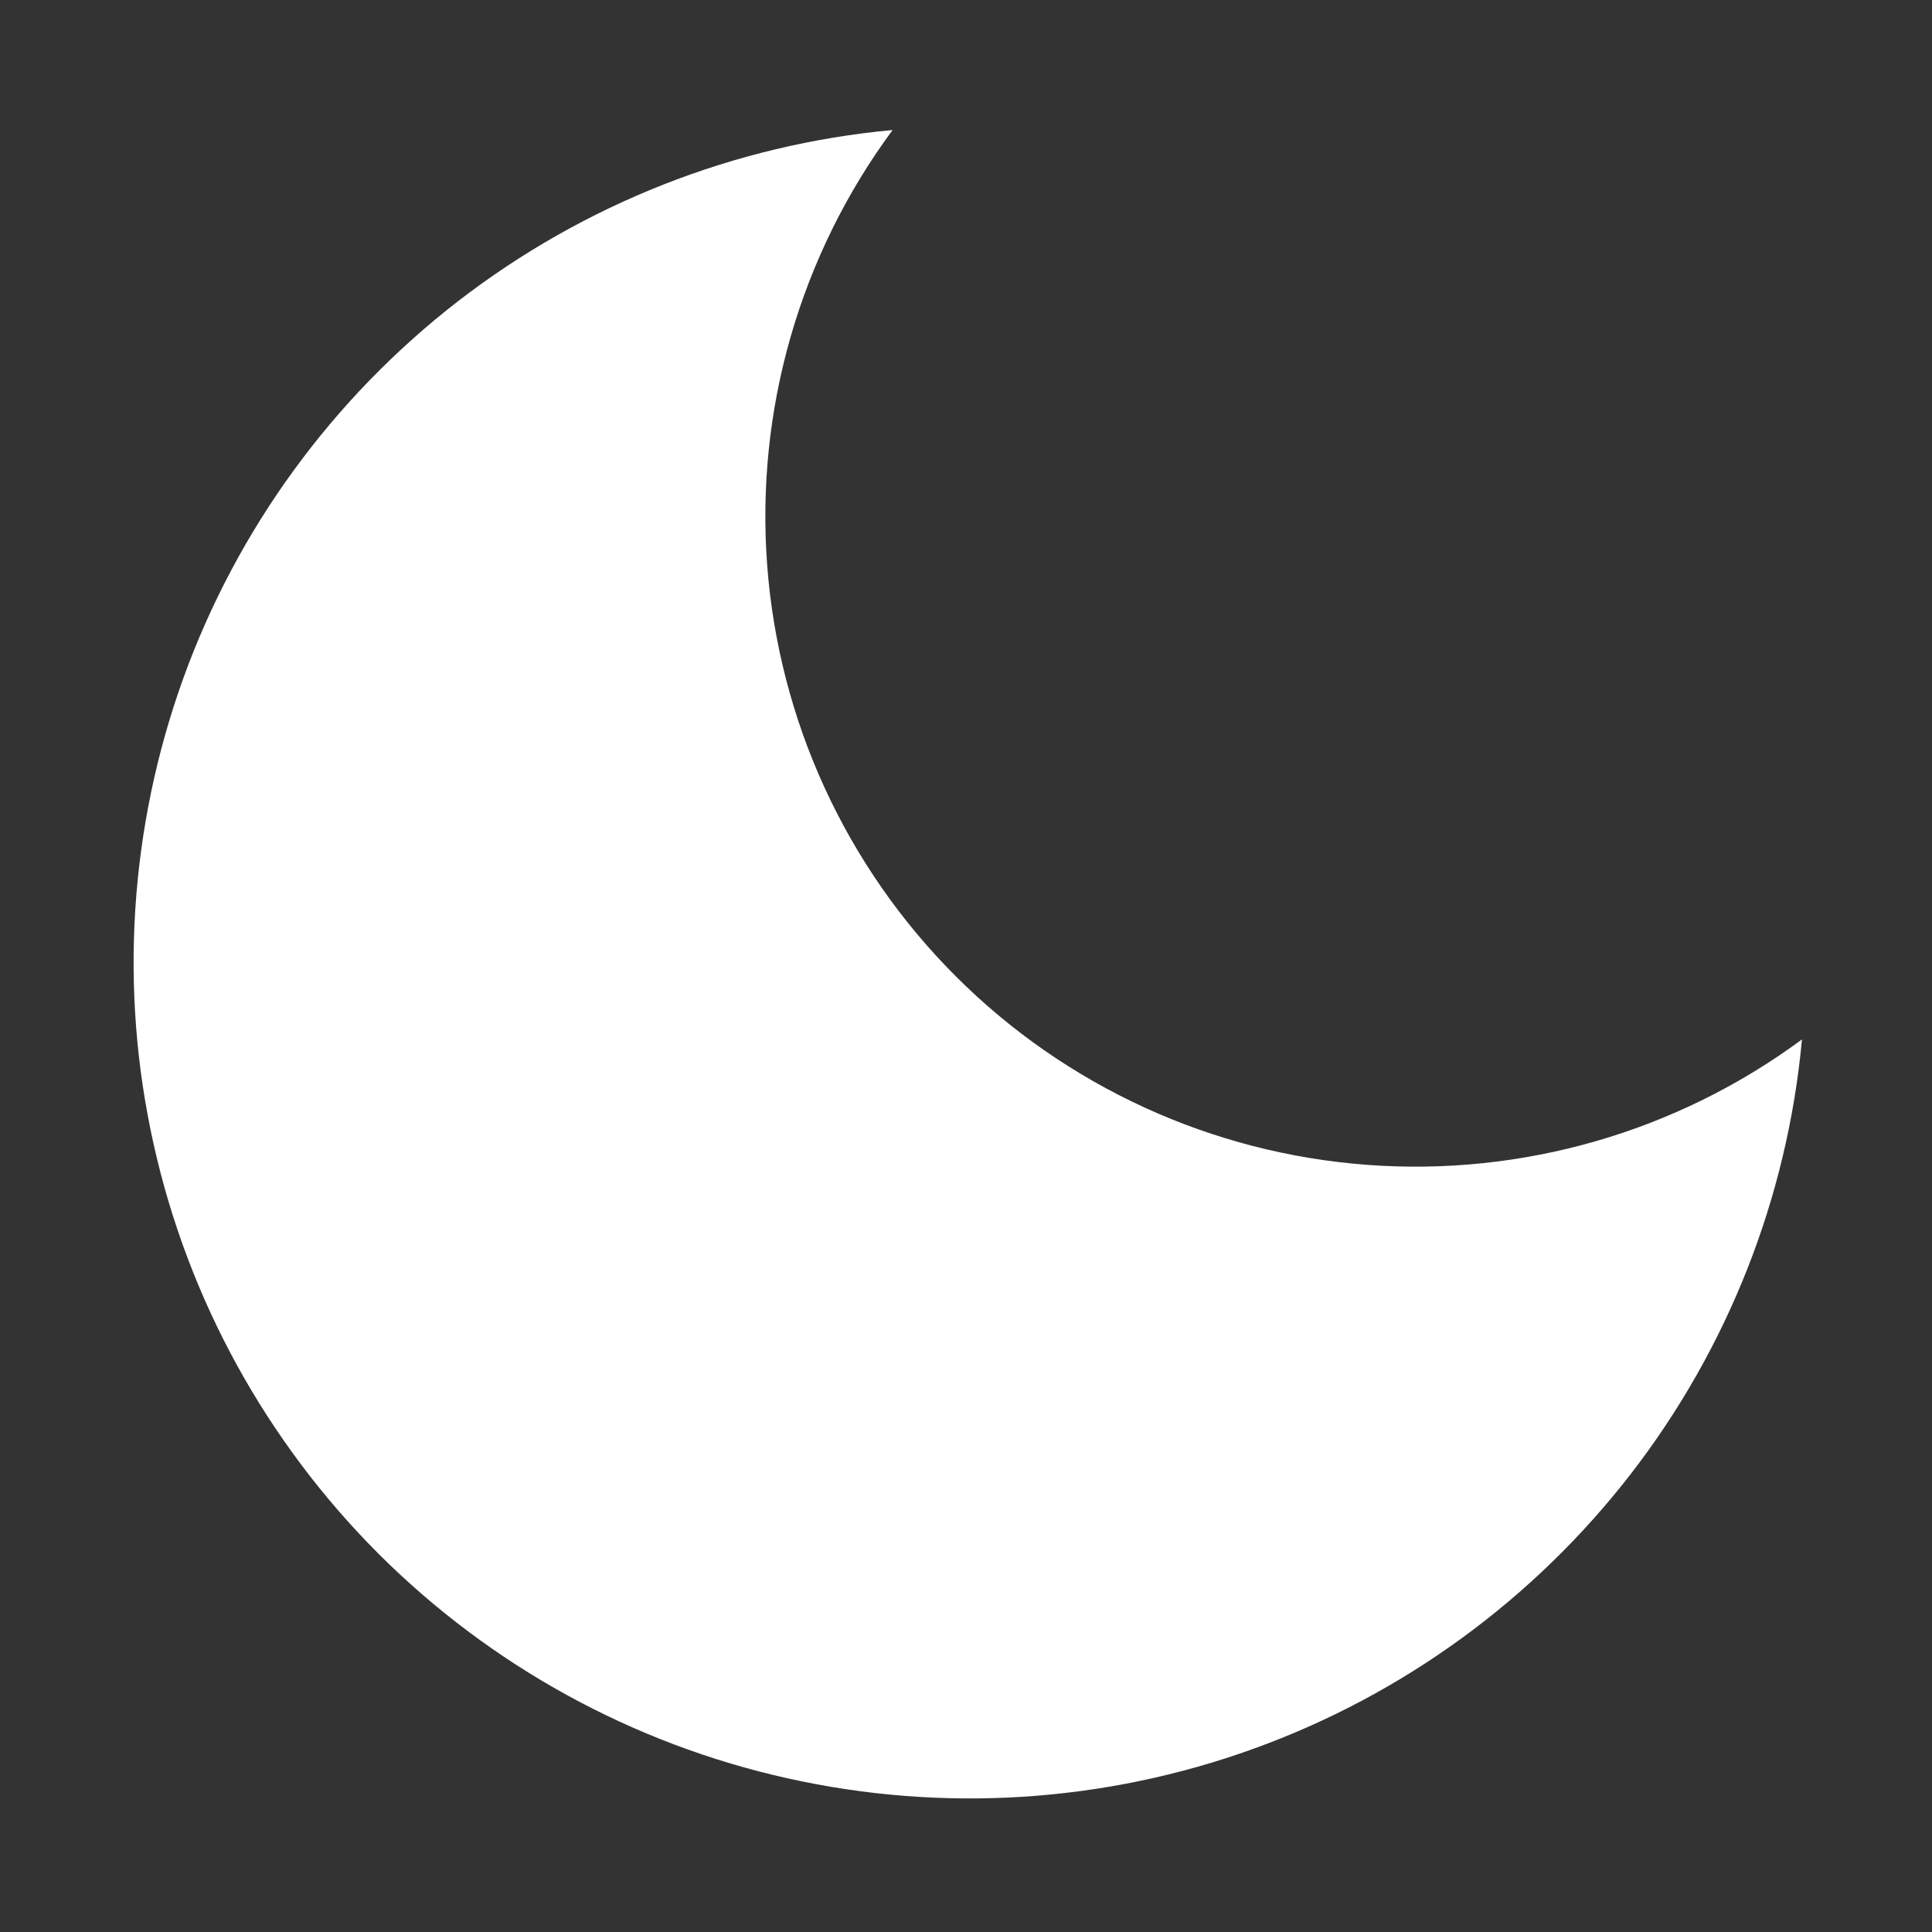 <svg width="13" height="13" viewBox="0 0 13 13" fill="none" xmlns="http://www.w3.org/2000/svg">
<rect x="0" y="0" width="13" height="13" fill="#333333" stroke="none"/>
<path d="M12.125 6.994C12.027 8.058 11.627 9.072 10.974 9.917C10.32 10.762 9.44 11.404 8.435 11.767C7.43 12.13 6.343 12.199 5.3 11.966C4.257 11.734 3.302 11.209 2.546 10.454C1.791 9.698 1.266 8.743 1.034 7.7C0.801 6.658 0.871 5.57 1.233 4.565C1.596 3.56 2.238 2.68 3.083 2.026C3.929 1.373 4.942 0.973 6.006 0.875C5.383 1.718 5.084 2.756 5.162 3.801C5.24 4.846 5.69 5.828 6.431 6.569C7.172 7.31 8.154 7.76 9.199 7.838C10.244 7.916 11.282 7.617 12.125 6.994Z" fill="white"/>
</svg>
